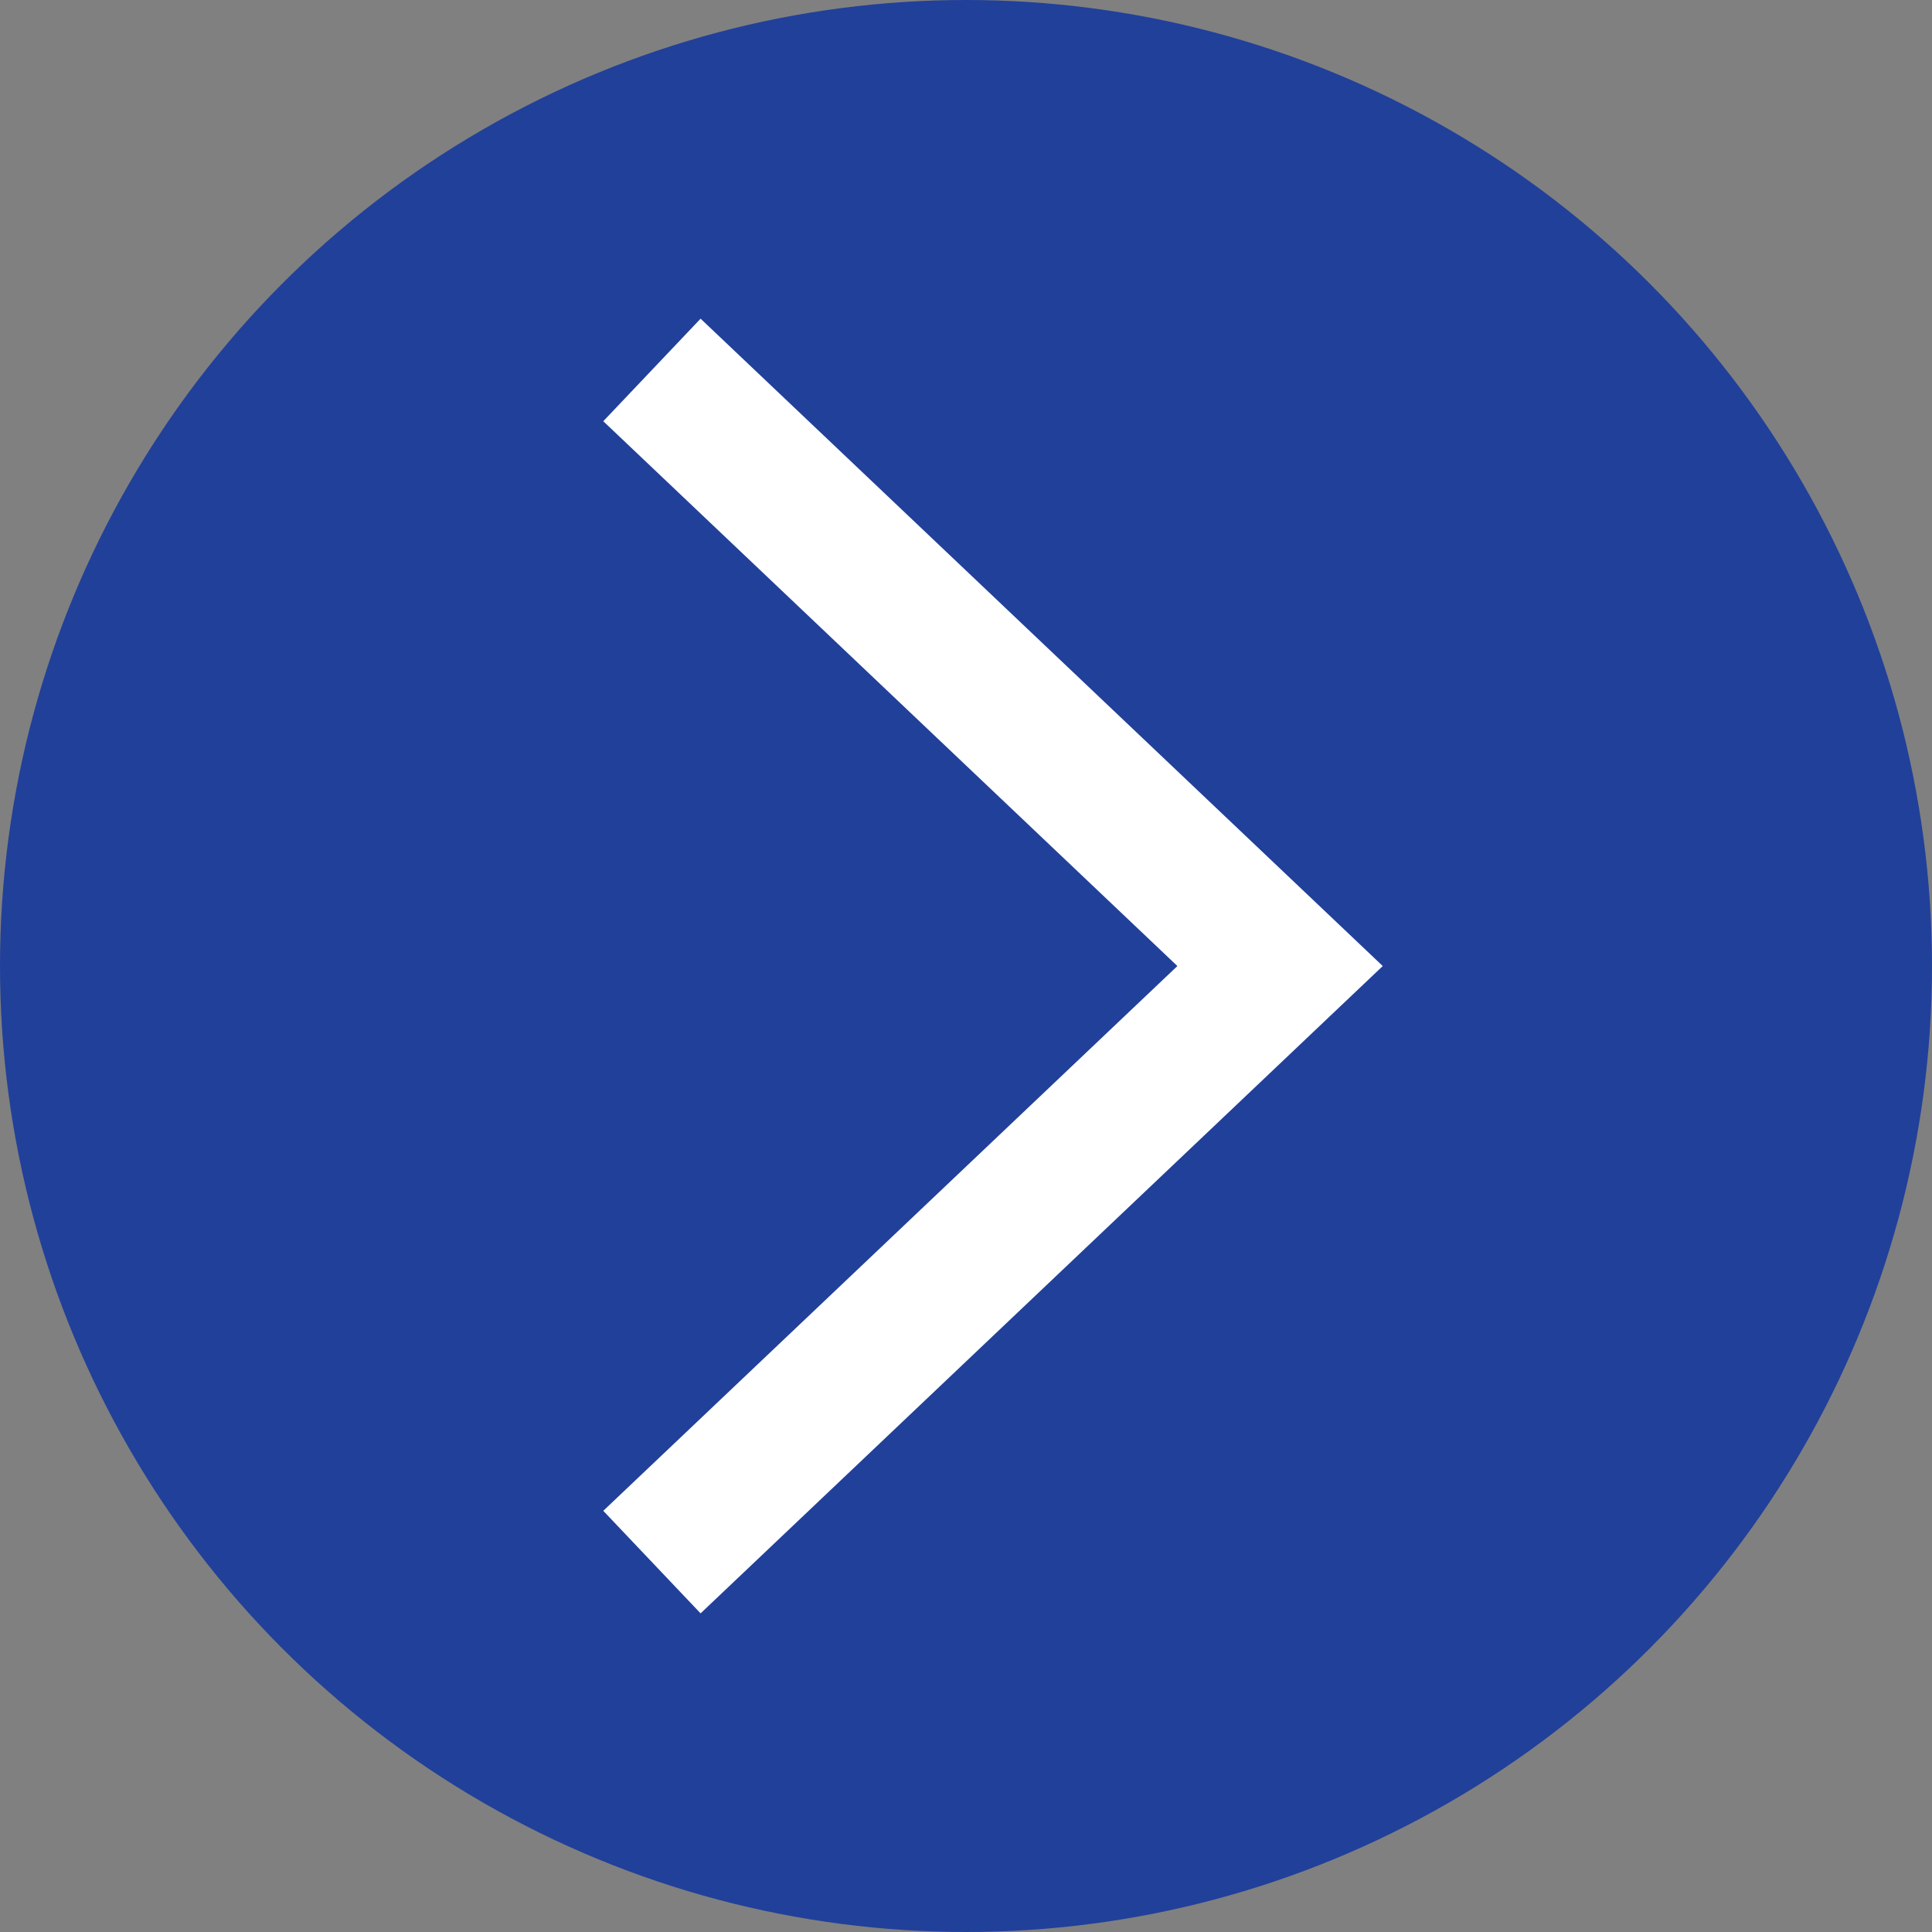 <svg xmlns="http://www.w3.org/2000/svg" width="41" height="41" viewBox="0 0 41 41">
  <rect x="0" y="0" width="41" height="41" fill="#808080" stroke="none"/>
  <g id="Group_170" data-name="Group 170" transform="translate(-1460 -6935)">
    <circle id="Ellipse_7" data-name="Ellipse 7" cx="20.5" cy="20.5" r="20.5" transform="translate(1460 6935)" fill="#21409a"/>
    <path id="Path_36" data-name="Path 36" d="M1357.223,6445.354l13.33,12.65-13.33,12.649" transform="translate(116.612 497.497)" fill="none" stroke="#fff" stroke-width="3"/>
  </g>
</svg>
